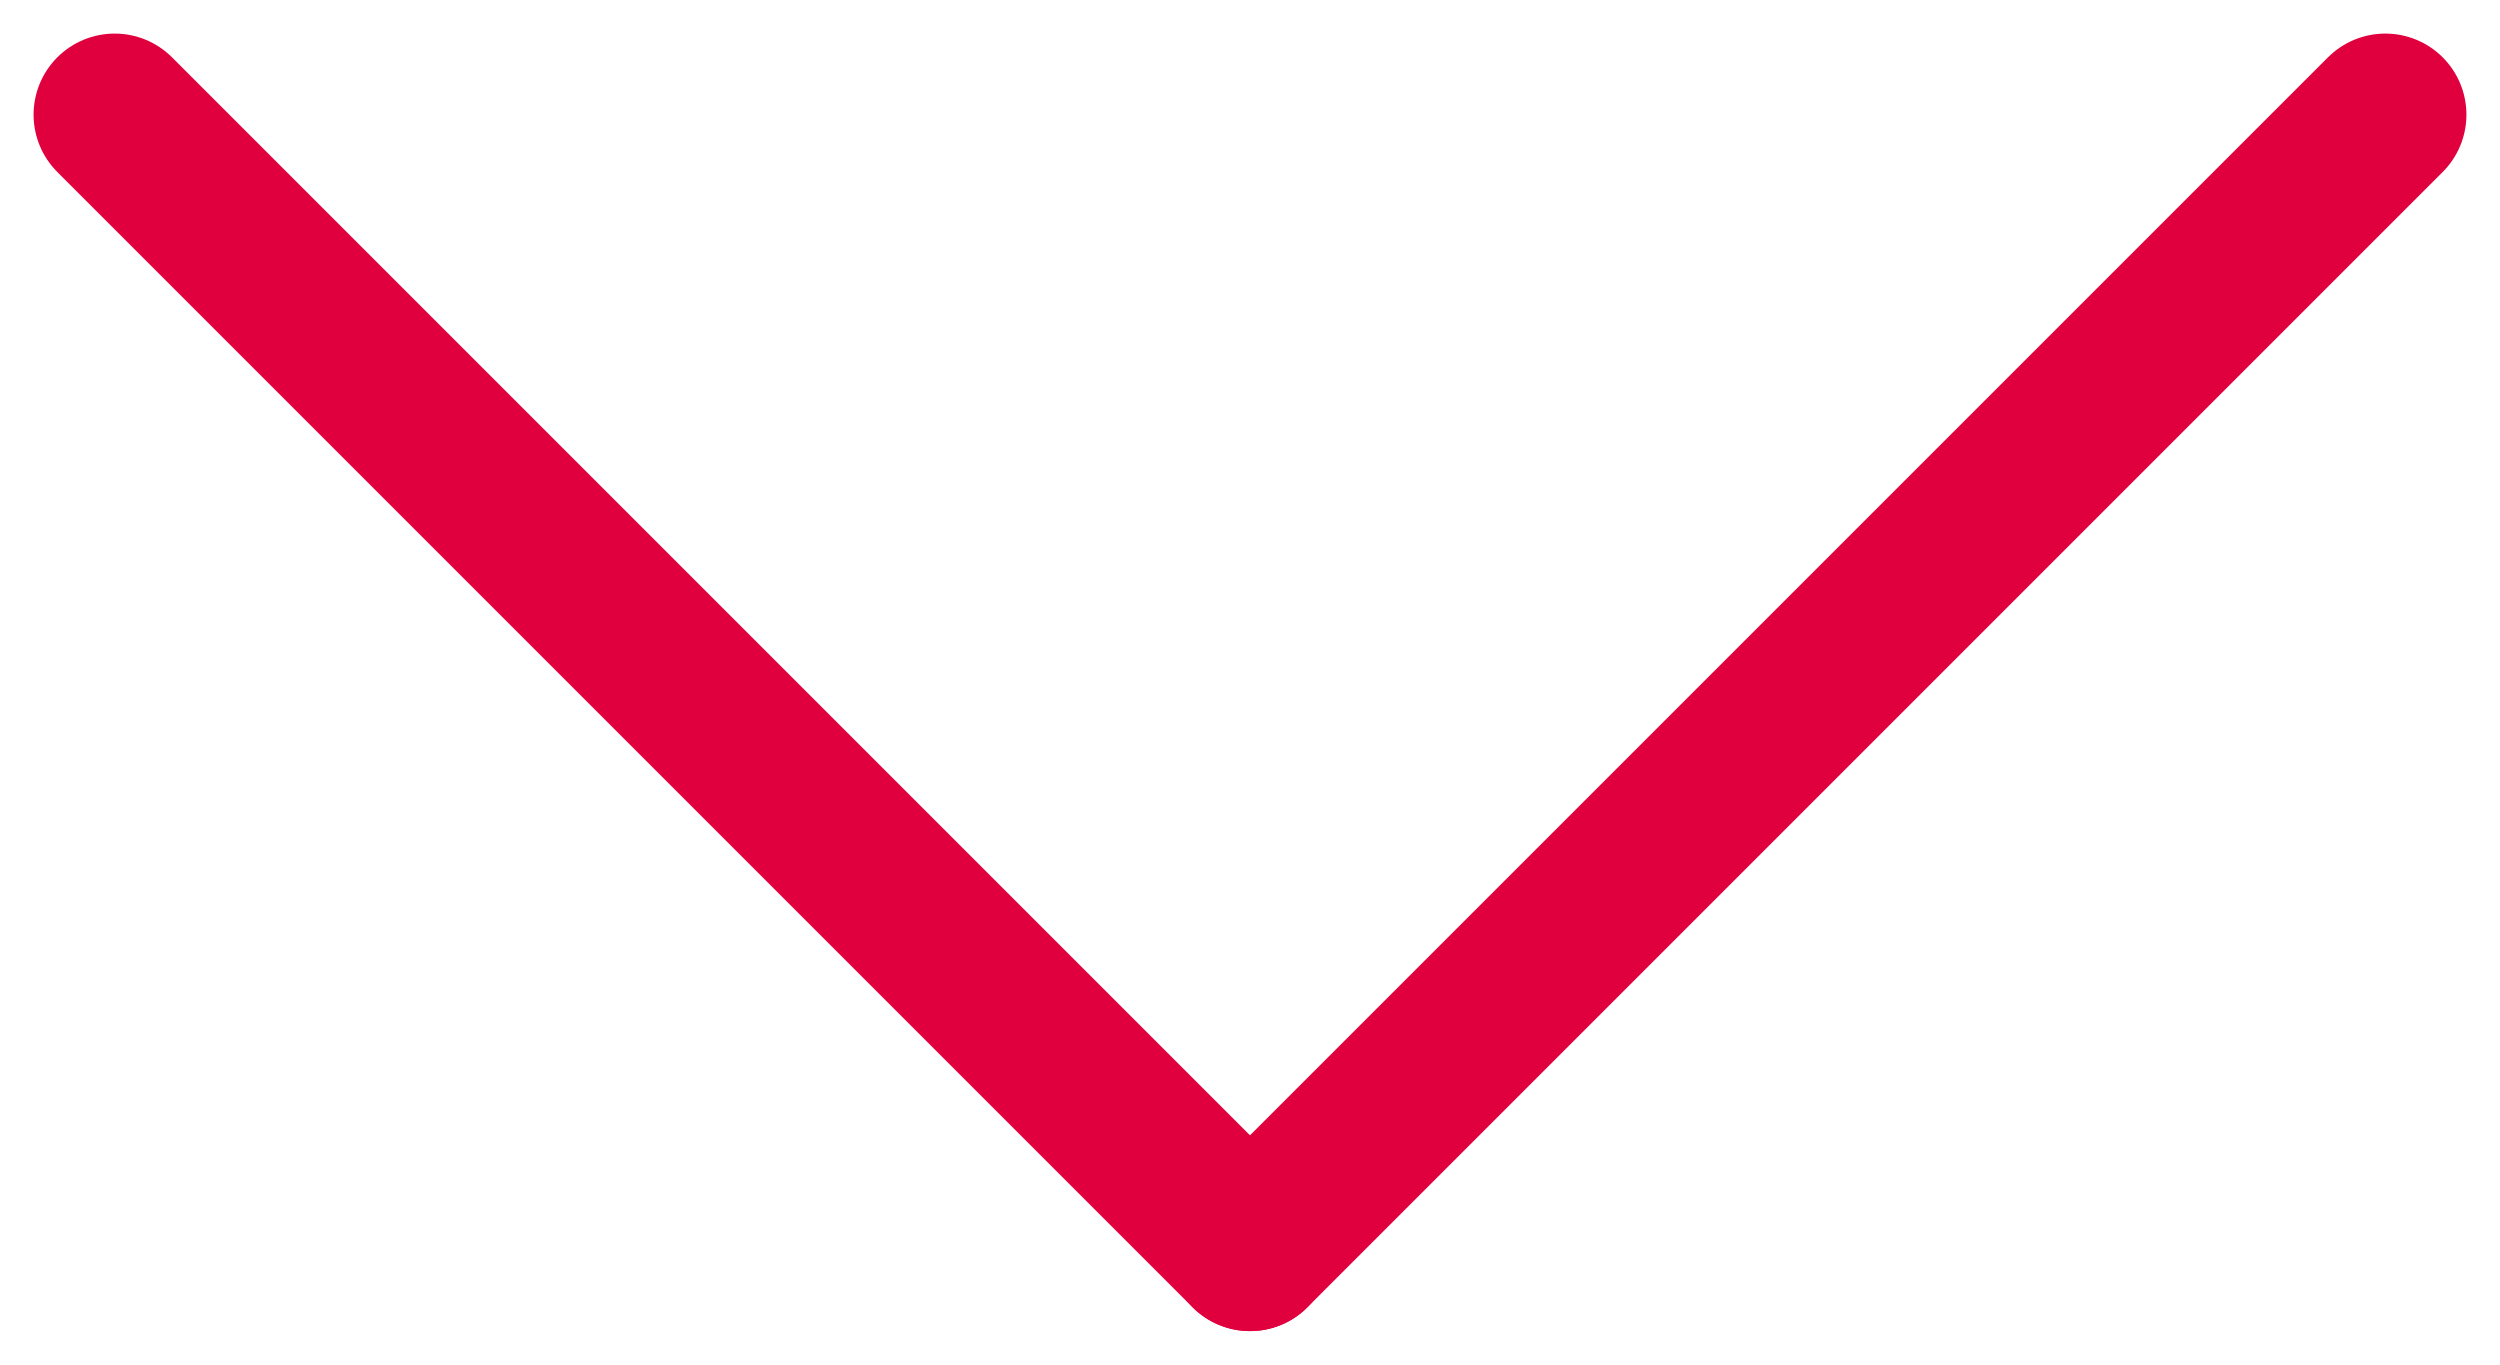 <svg xmlns="http://www.w3.org/2000/svg" width="15.414" height="8.414" viewBox="0 0 15.414 8.414">
  <g id="Group_20543" data-name="Group 20543" transform="translate(-945.793 -958.793)">
    <line id="Line_1231" data-name="Line 1231" x2="7" y2="7" transform="translate(946.5 959.5)" fill="none" stroke="#e1003e" stroke-linecap="round" stroke-width="1"/>
    <line id="Line_1232" data-name="Line 1232" x1="7" y2="7" transform="translate(953.5 959.5)" fill="none" stroke="#e1003e" stroke-linecap="round" stroke-width="1"/>
  </g>
</svg>
